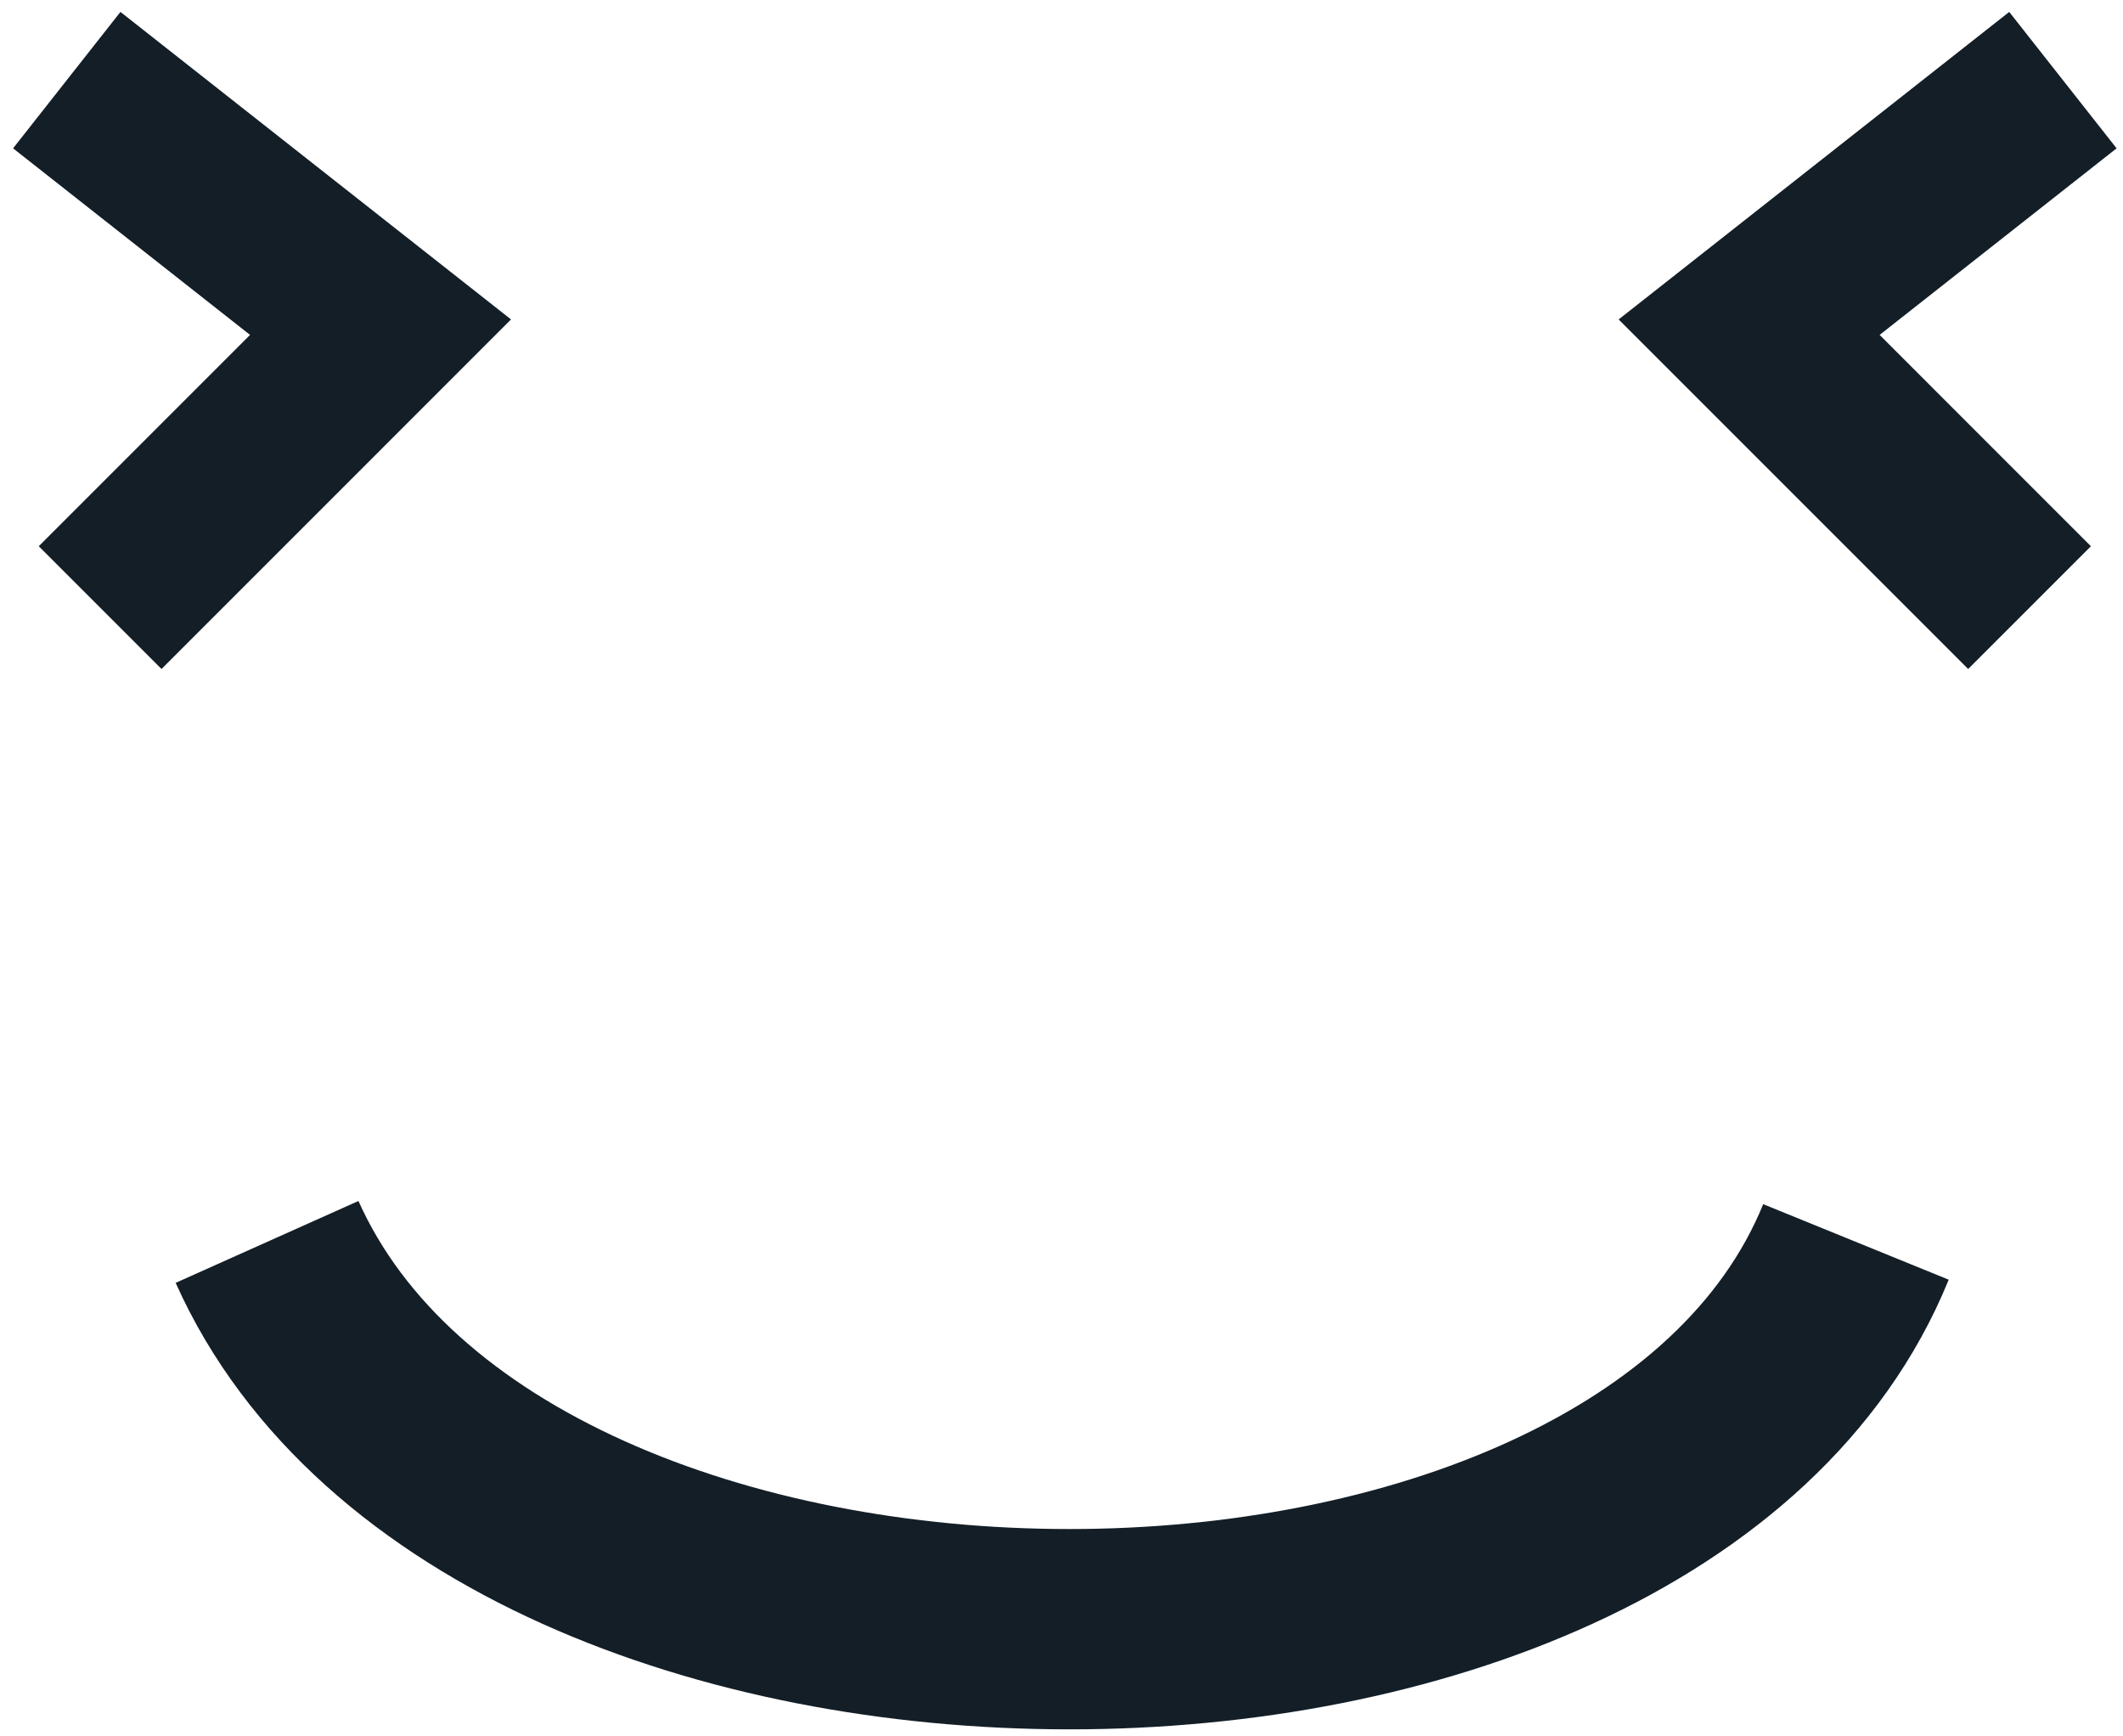 <svg width="159" height="130" viewBox="0 0 159 130" fill="none" xmlns="http://www.w3.org/2000/svg">
<path d="M5 6L28.5 24.5L7.5 45.5" stroke="#131E27" stroke-width="13"/>
<path d="M154.5 6L131 24.5L152 45.5" stroke="#131E27" stroke-width="13"/>
<path d="M20 93C37.315 131.667 123.259 131.667 139 93" stroke="#131E27" stroke-width="15"/>
</svg>
